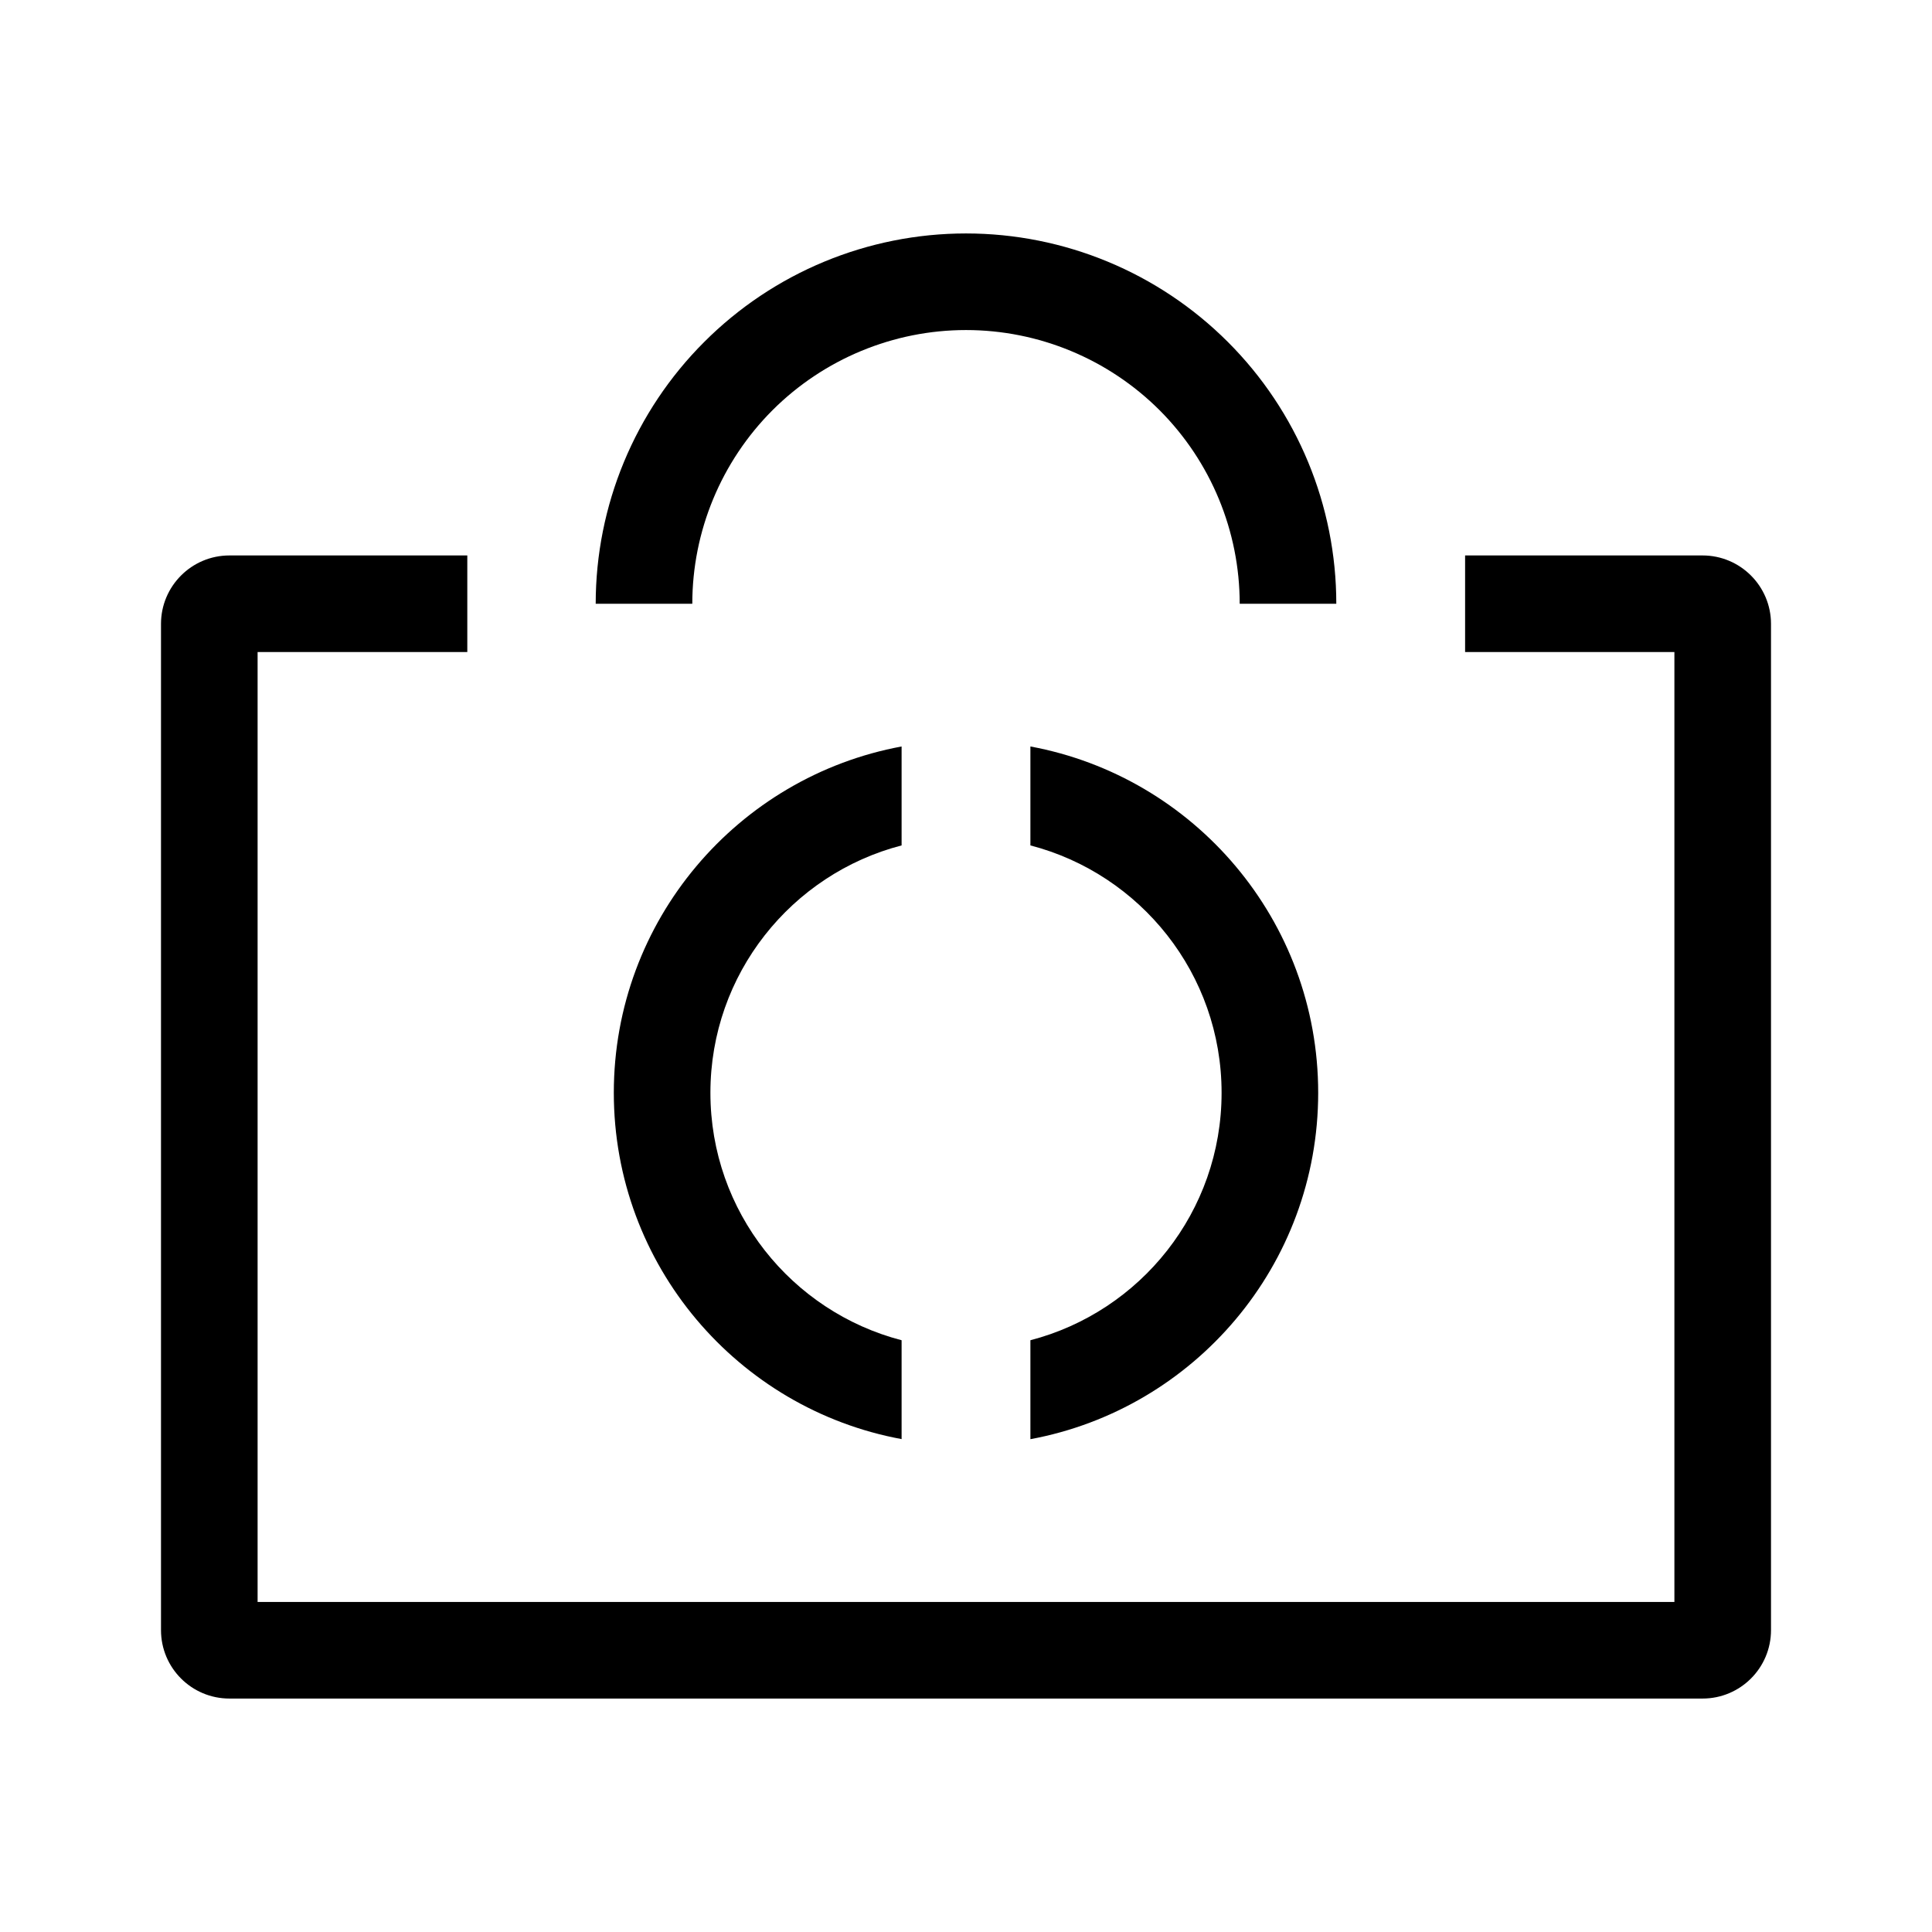 <svg width="24" height="24" viewBox="0 0 24 24" fill="none" xmlns="http://www.w3.org/2000/svg">
<path fill-rule="evenodd" clip-rule="evenodd" d="M12 2.9C10.78 2.9 9.61 3.385 8.748 4.248C7.885 5.11 7.4 6.28 7.4 7.5H8.6C8.6 6.599 8.959 5.734 9.596 5.096C10.234 4.459 11.099 4.1 12 4.1C12.902 4.1 13.767 4.459 14.405 5.096C15.042 5.734 15.4 6.599 15.4 7.5H16.6C16.6 6.28 16.116 5.11 15.253 4.248C14.39 3.385 13.22 2.9 12 2.9ZM5.805 8.1H3.2V19.9H20.8V8.1H18.2V6.9H21.15C21.619 6.9 22 7.281 22 7.75V20.25C22 20.72 21.619 21.1 21.15 21.1H2.85C2.381 21.1 2 20.72 2 20.25V7.75C2 7.281 2.381 6.9 2.85 6.9H5.805V8.1ZM12.8 16.649C14.166 16.294 15.175 15.053 15.175 13.575C15.175 12.098 14.166 10.857 12.8 10.502V9.273C14.834 9.649 16.375 11.432 16.375 13.575C16.375 15.719 14.834 17.502 12.8 17.878V16.649ZM11.2 10.502C9.834 10.857 8.825 12.098 8.825 13.575C8.825 15.053 9.834 16.294 11.2 16.649V17.877C9.166 17.502 7.625 15.718 7.625 13.575C7.625 11.432 9.166 9.649 11.2 9.273V10.502Z" fill="black"/>
</svg>
